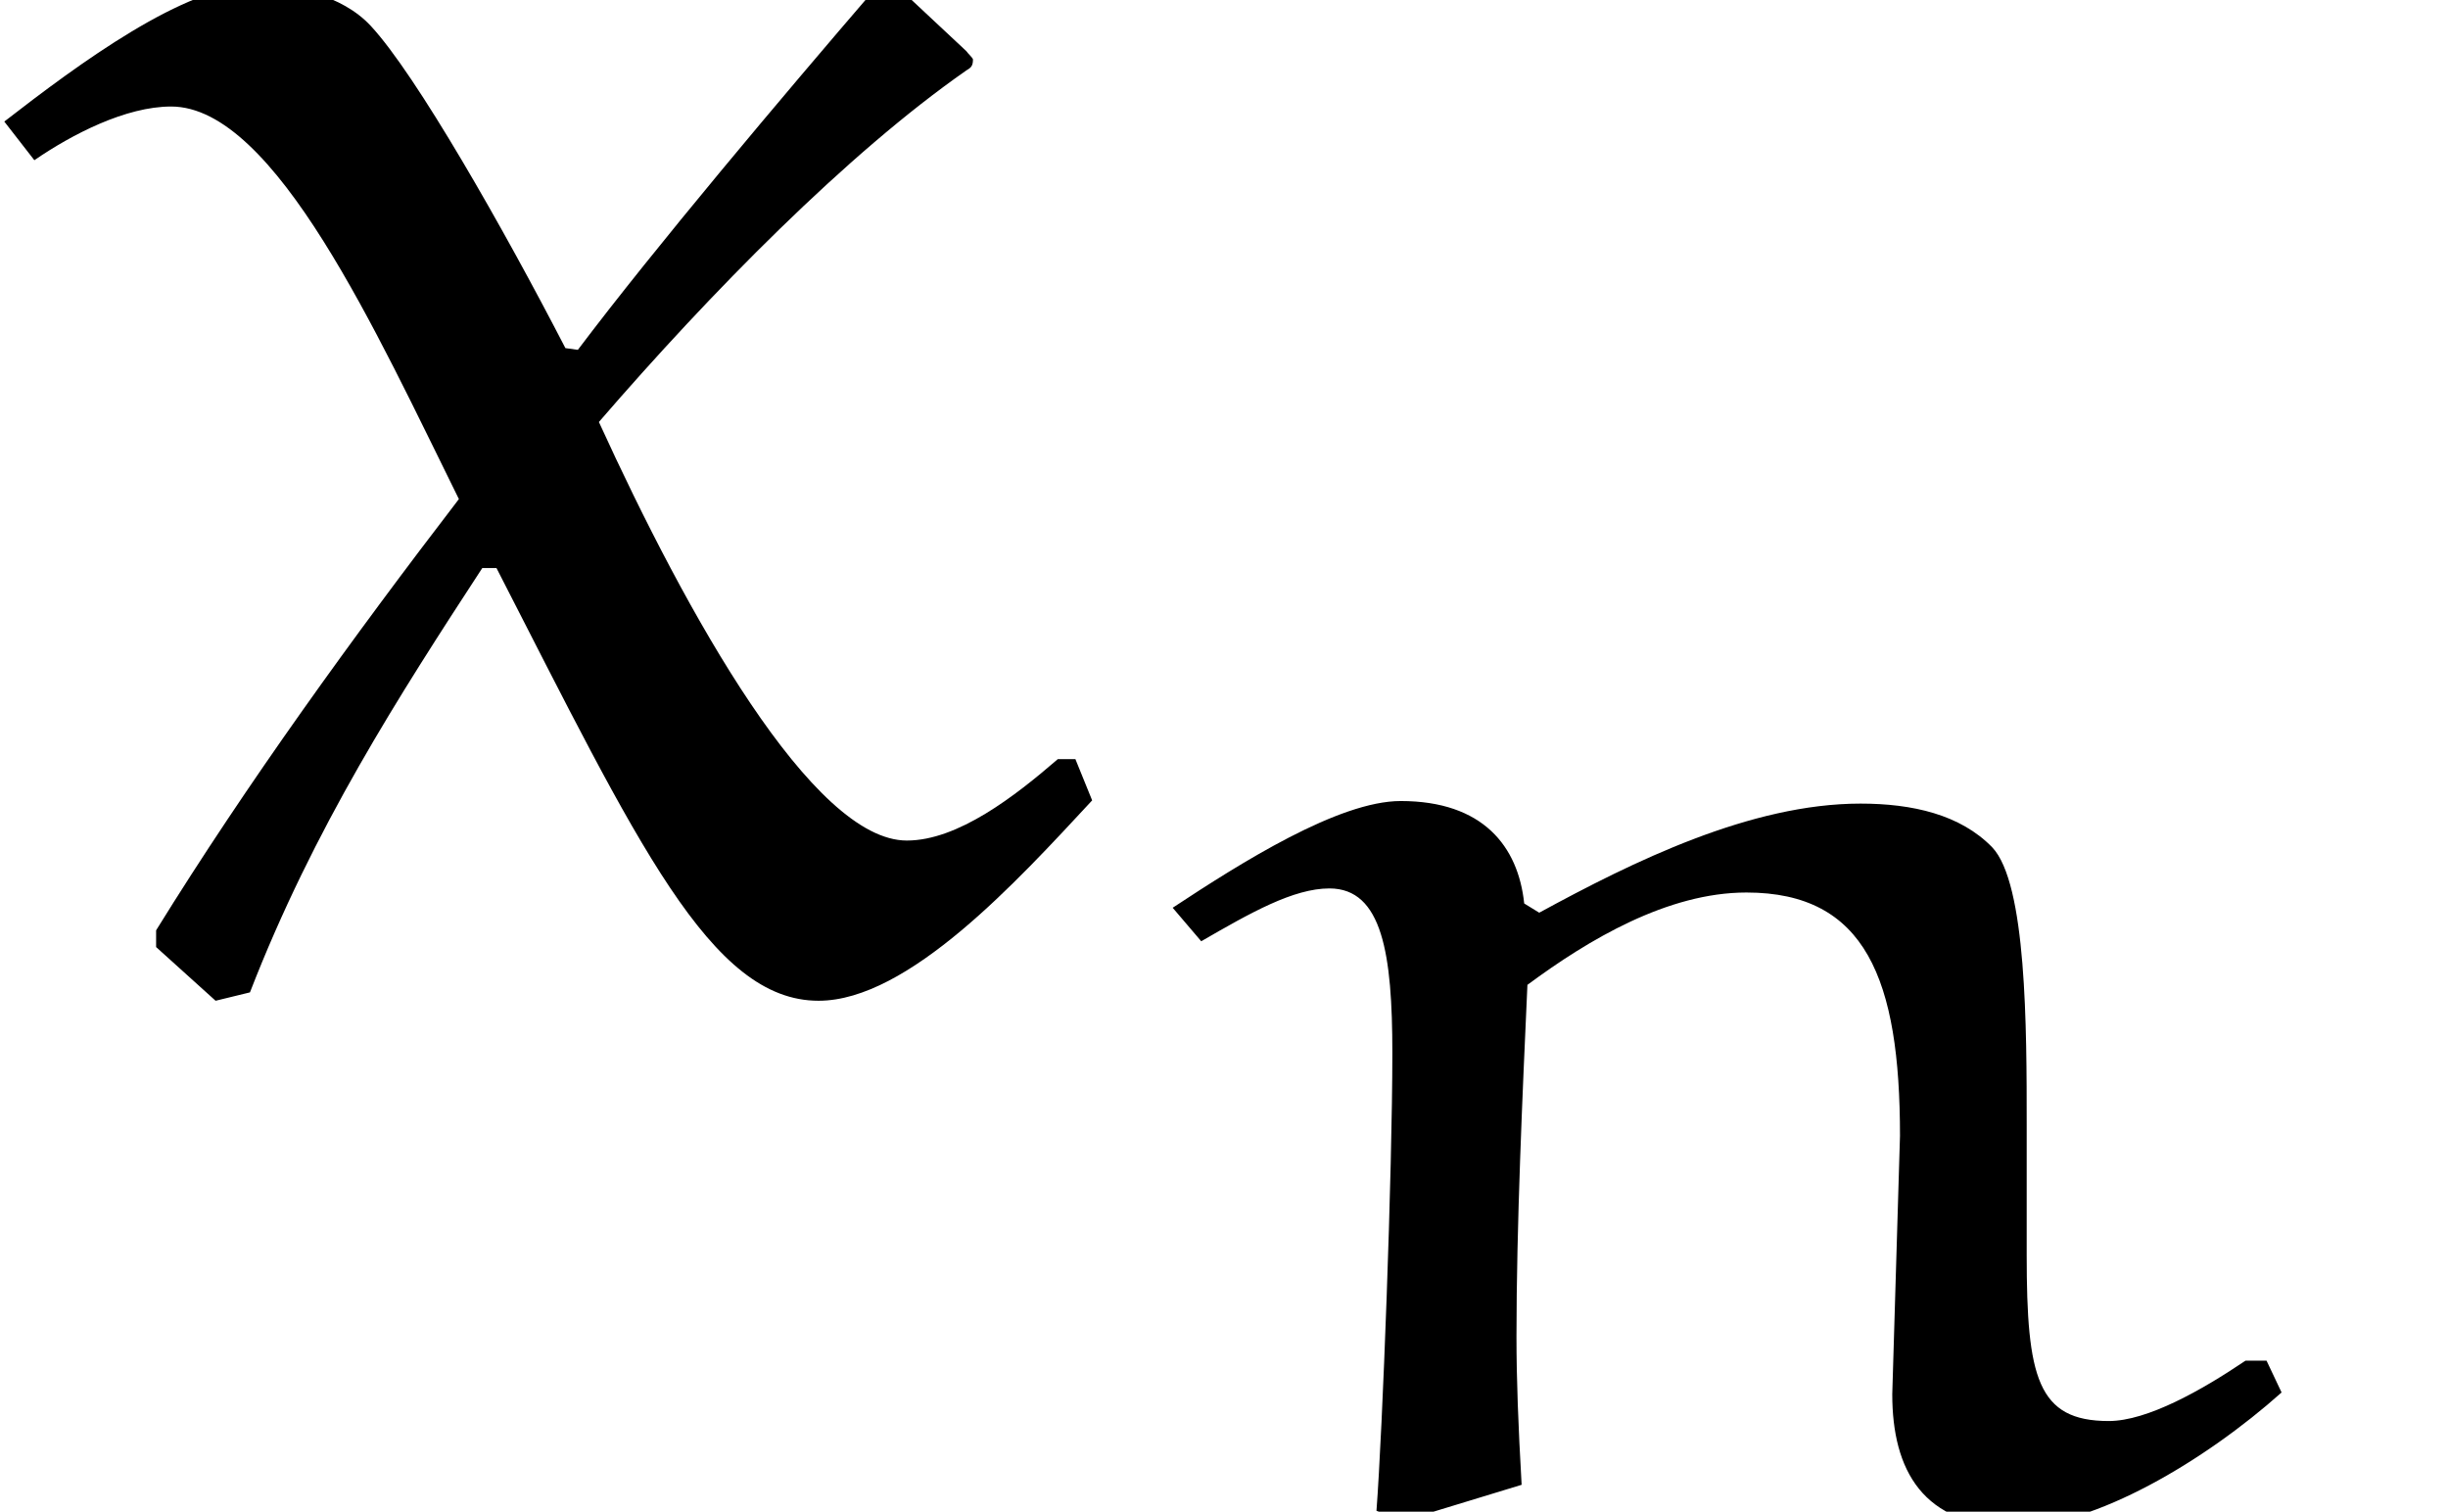 <?xml version="1.0" encoding="UTF-8"?>
<svg xmlns="http://www.w3.org/2000/svg" xmlns:xlink="http://www.w3.org/1999/xlink" width="11.4pt" height="7.04pt" viewBox="0 0 11.4 7.04" version="1.1">
<defs>
<clipPath id="clip1">
  <path d="M 5 3 L 11 3 L 11 7.039 L 5 7.039 Z M 5 3 "/>
</clipPath>
</defs>
<g id="surface1">
<path style=" stroke:none;fill-rule:nonzero;fill:rgb(0%,0%,0%);fill-opacity:1;" d="M 4.191 -0.051 C 4.172 -0.07 4.152 -0.07 4.133 -0.07 C 4.102 -0.07 4.082 -0.07 4.074 -0.051 C 3.637 0.457 3.051 1.152 2.691 1.629 L 2.633 1.621 C 2.344 1.062 1.938 0.348 1.727 0.121 C 1.59 -0.027 1.359 -0.07 1.191 -0.07 C 0.863 -0.07 0.367 0.297 0.02 0.566 L 0.16 0.746 C 0.336 0.625 0.586 0.496 0.797 0.496 C 1.281 0.496 1.758 1.559 2.137 2.324 C 1.648 2.961 1.152 3.645 0.727 4.332 L 0.727 4.41 L 1.004 4.66 L 1.164 4.621 C 1.461 3.855 1.859 3.238 2.246 2.645 L 2.312 2.645 C 2.969 3.926 3.309 4.66 3.812 4.66 C 4.23 4.66 4.738 4.102 5.086 3.727 L 5.008 3.535 L 4.926 3.535 C 4.727 3.707 4.461 3.914 4.223 3.914 C 3.785 3.914 3.199 2.863 2.789 1.965 C 3.309 1.363 3.945 0.715 4.5 0.328 C 4.52 0.316 4.531 0.309 4.531 0.277 C 4.531 0.27 4.508 0.25 4.5 0.238 L 4.191 -0.051 "/>
<g clip-path="url(#clip1)" clip-rule="nonzero">
<path style=" stroke:none;fill-rule:nonzero;fill:rgb(0%,0%,0%);fill-opacity:1;" d="M 7.086 6.914 C 7.07 6.633 7.062 6.422 7.062 6.223 C 7.062 5.711 7.09 5.094 7.113 4.586 C 7.398 4.375 7.766 4.156 8.133 4.156 C 8.688 4.156 8.848 4.559 8.848 5.289 L 8.812 6.492 C 8.812 6.844 8.953 7.109 9.383 7.109 C 9.754 7.109 10.27 6.801 10.625 6.484 L 10.555 6.336 L 10.457 6.336 C 10.254 6.473 10 6.617 9.82 6.617 C 9.488 6.617 9.438 6.414 9.438 5.844 C 9.438 5.656 9.438 5.43 9.438 5.238 C 9.438 4.789 9.438 4.113 9.277 3.945 C 9.129 3.793 8.906 3.742 8.664 3.742 C 8.152 3.742 7.605 4.012 7.168 4.25 L 7.098 4.207 C 7.07 3.941 6.906 3.73 6.523 3.73 C 6.234 3.73 5.781 4.016 5.461 4.227 L 5.594 4.383 C 5.824 4.25 6.023 4.137 6.191 4.137 C 6.438 4.137 6.484 4.445 6.484 4.902 C 6.484 5.457 6.438 6.668 6.41 7.035 L 6.535 7.082 L 7.086 6.914 "/>
</g>
</g>
</svg>
